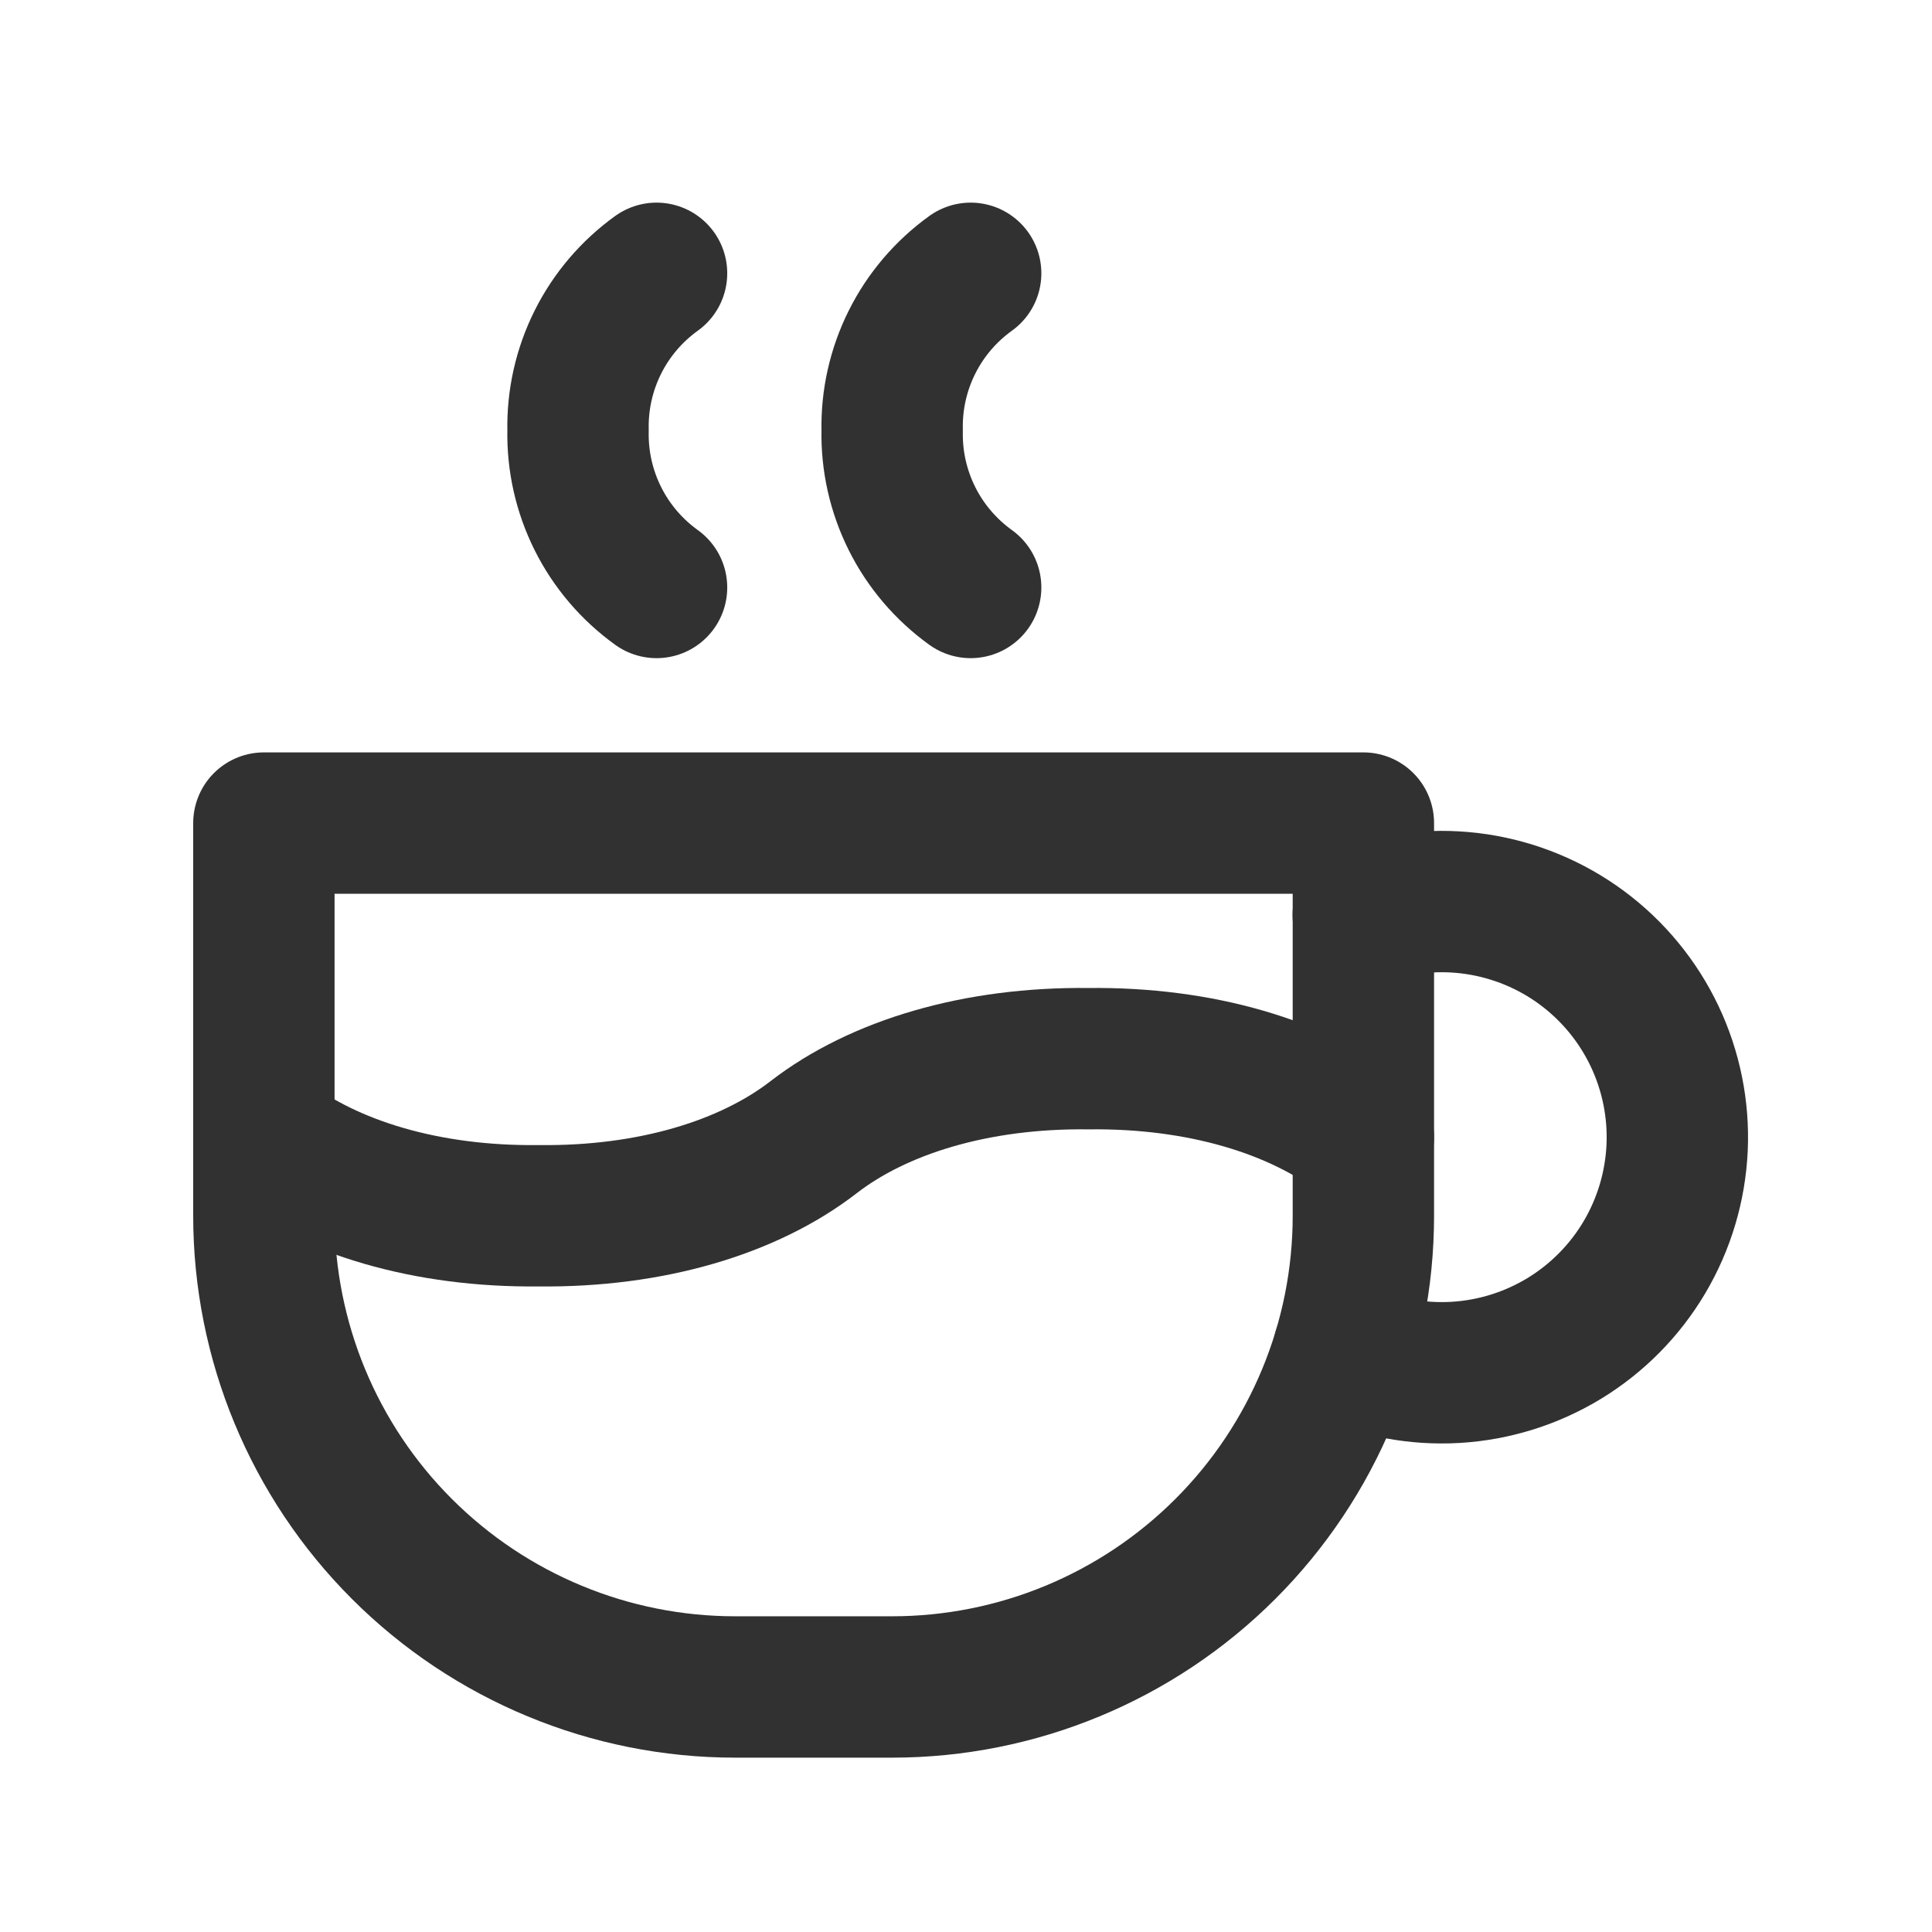 <svg width="41" height="41" viewBox="0 0 41 41" fill="none" xmlns="http://www.w3.org/2000/svg">
<path d="M5.6 24.133C6.983 25.203 9.061 25.828 11.433 25.8C13.805 25.828 15.883 25.203 17.266 24.133C18.65 23.063 20.728 22.438 23.1 22.467C25.471 22.438 27.55 23.063 28.933 24.133" stroke="#313131" stroke-width="3" stroke-linecap="round" stroke-linejoin="round"/>
<path d="M13.933 5.8C13.406 6.179 12.978 6.68 12.688 7.261C12.398 7.841 12.253 8.484 12.267 9.133C12.253 9.783 12.398 10.425 12.688 11.006C12.978 11.587 13.406 12.088 13.933 12.467" stroke="#313131" stroke-width="3" stroke-linecap="round" stroke-linejoin="round"/>
<path d="M20.599 5.8C20.072 6.179 19.644 6.68 19.354 7.261C19.064 7.841 18.919 8.484 18.933 9.133C18.919 9.783 19.064 10.425 19.354 11.006C19.644 11.587 20.072 12.088 20.599 12.467" stroke="#313131" stroke-width="3" stroke-linecap="round" stroke-linejoin="round"/>
<path d="M5.6 17.467H28.933V25.8C28.933 28.452 27.879 30.996 26.004 32.871C24.129 34.746 21.585 35.8 18.933 35.8H15.6C12.947 35.8 10.404 34.746 8.529 32.871C6.653 30.996 5.6 28.452 5.6 25.8V17.467Z" stroke="#313131" stroke-width="3" stroke-linecap="round" stroke-linejoin="round"/>
<path d="M28.51 28.677C29.254 29.018 30.071 29.172 30.889 29.124C31.706 29.076 32.499 28.828 33.199 28.402C33.898 27.975 34.482 27.384 34.899 26.679C35.316 25.974 35.553 25.177 35.591 24.359C35.628 23.541 35.463 22.726 35.112 21.987C34.76 21.247 34.232 20.605 33.575 20.117C32.917 19.629 32.149 19.31 31.339 19.188C30.529 19.066 29.702 19.145 28.93 19.418" stroke="#313131" stroke-width="3" stroke-linecap="round" stroke-linejoin="round"/>
</svg>

